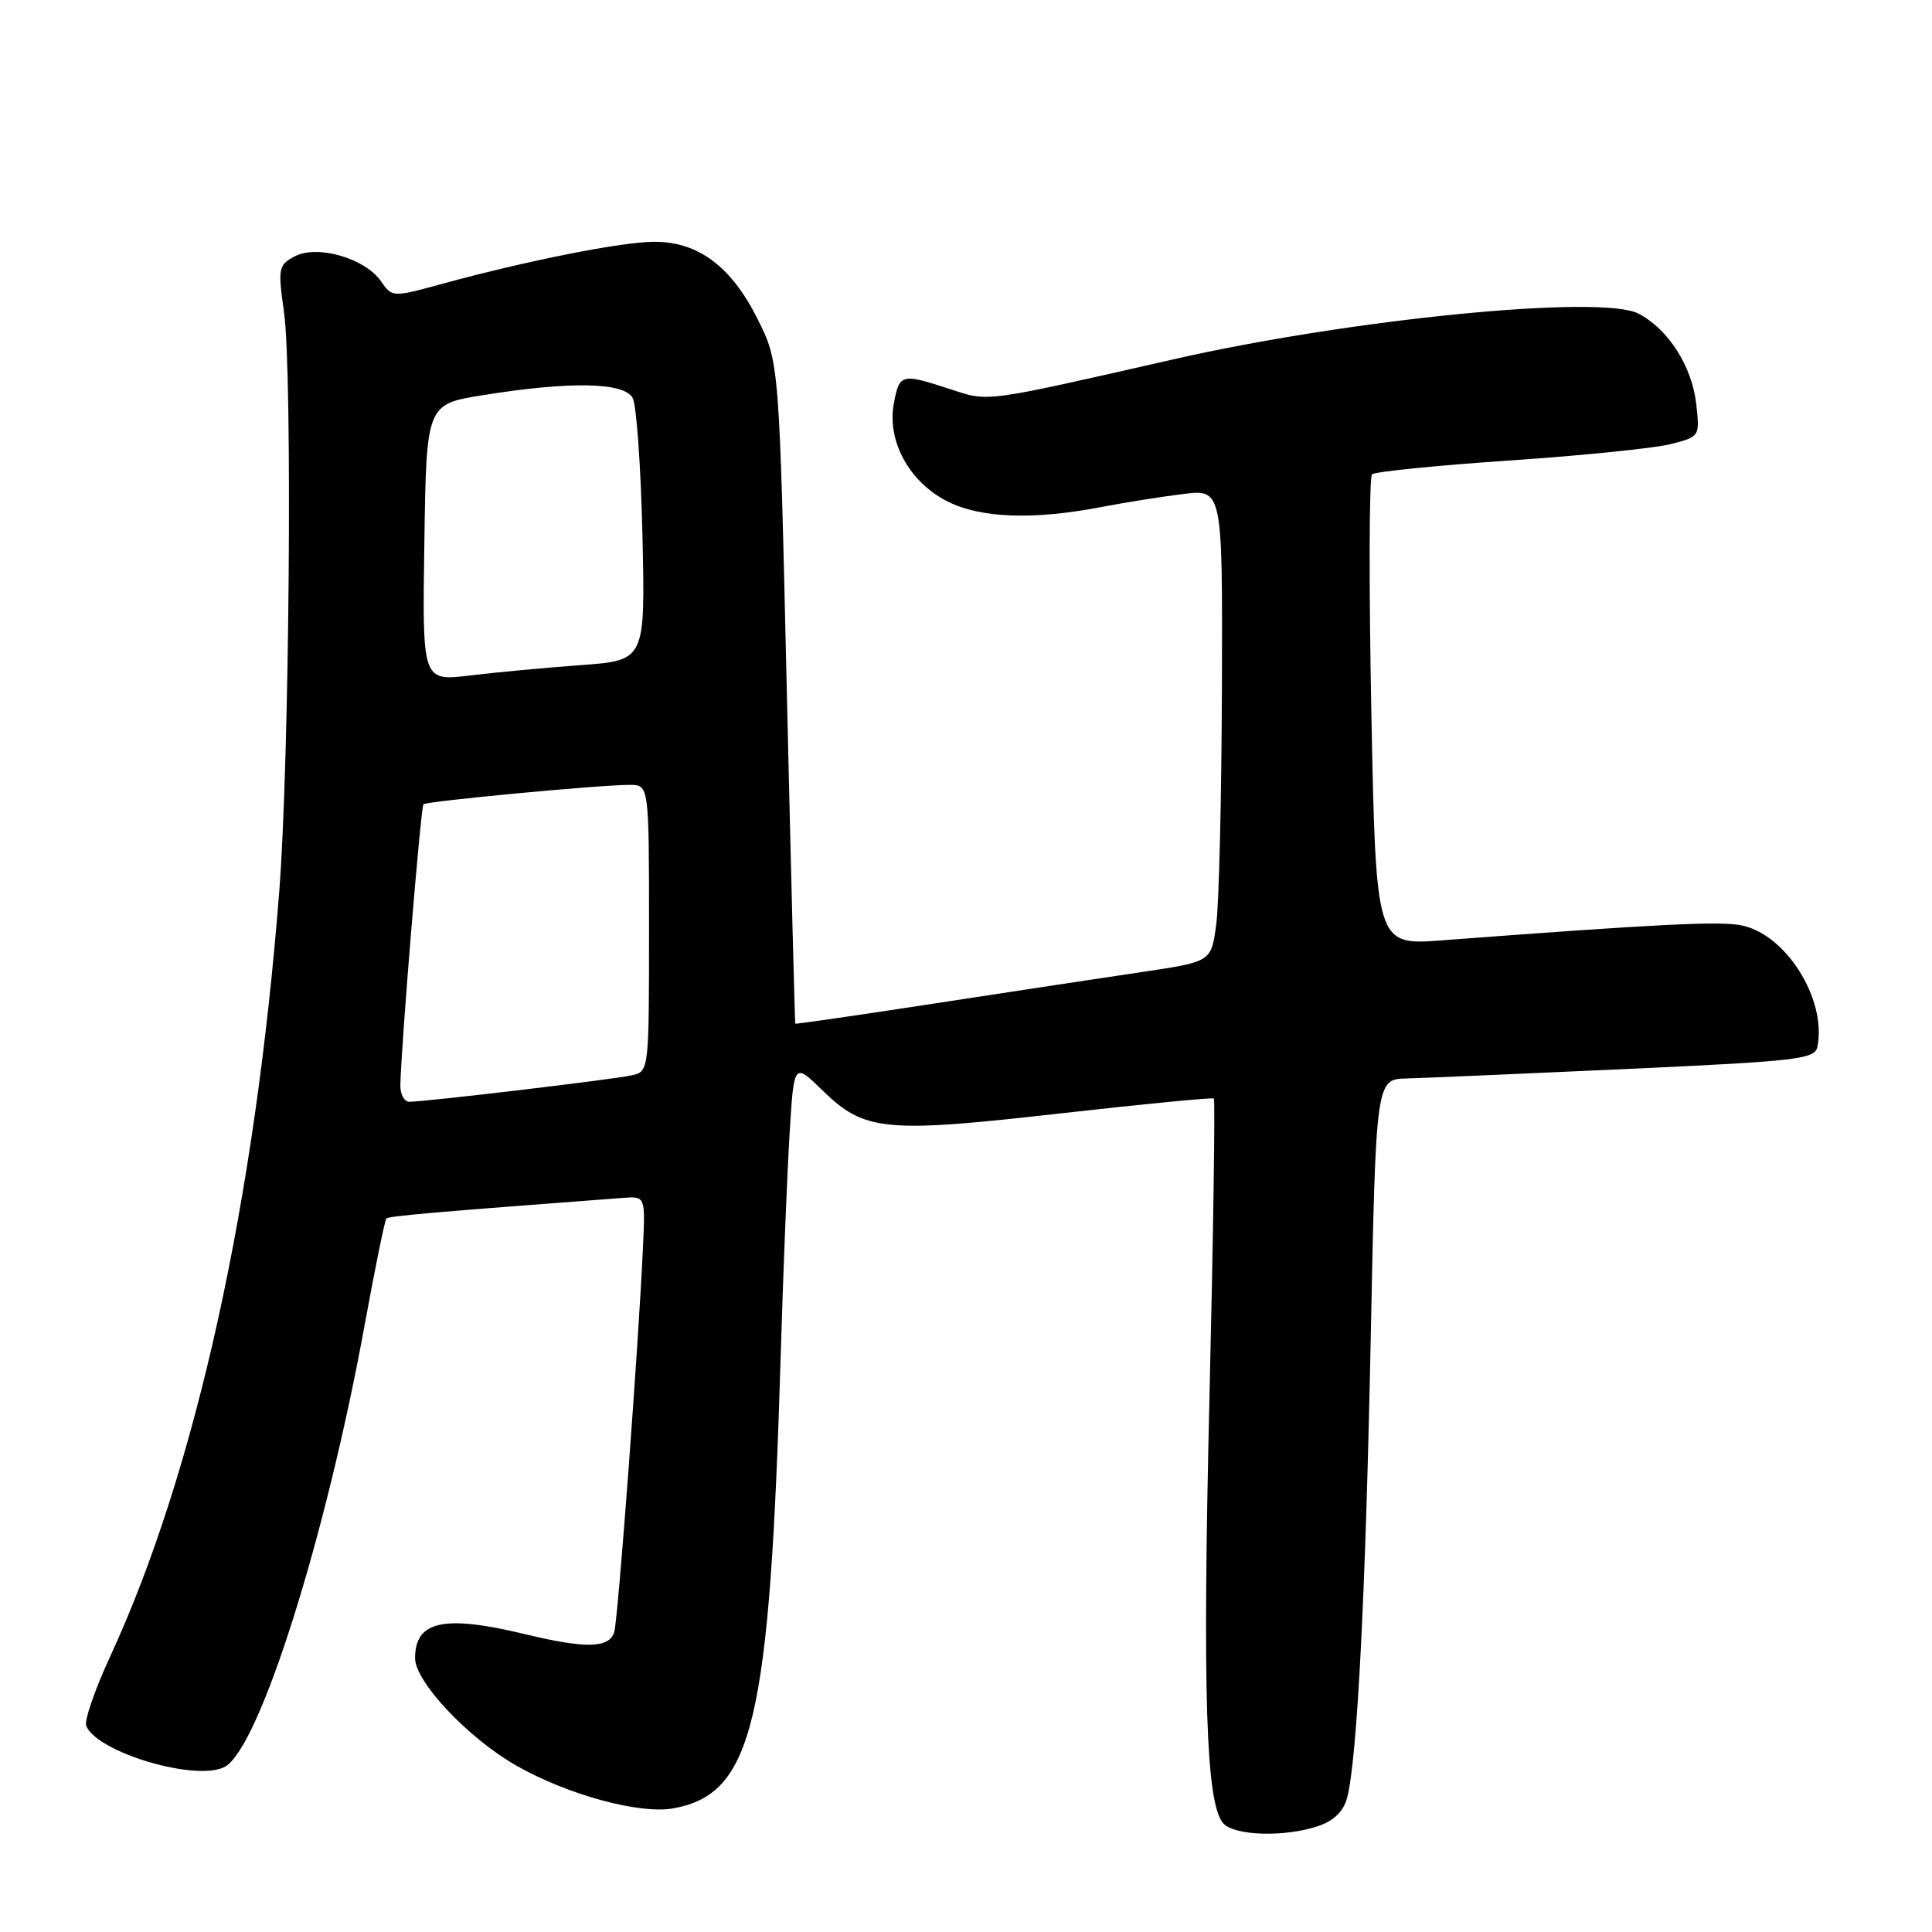 <?xml version="1.0" encoding="UTF-8" standalone="no"?>
<!DOCTYPE svg PUBLIC "-//W3C//DTD SVG 1.1//EN" "http://www.w3.org/Graphics/SVG/1.1/DTD/svg11.dtd" >
<svg xmlns="http://www.w3.org/2000/svg" xmlns:xlink="http://www.w3.org/1999/xlink" version="1.1" viewBox="0 0 256 256">
 <g >
 <path fill="currentColor"
d=" M 174.76 241.93 C 176.79 241.23 178.05 239.97 178.51 238.18 C 179.84 233.01 180.95 211.20 181.63 177.25 C 182.32 143.00 182.32 143.00 186.41 142.90 C 188.66 142.84 201.75 142.28 215.49 141.65 C 238.50 140.59 240.51 140.35 240.83 138.65 C 242.04 132.32 236.58 123.71 230.67 122.60 C 227.69 122.04 219.56 122.45 191.05 124.60 C 182.32 125.26 182.32 125.26 181.71 94.38 C 181.38 77.40 181.42 63.21 181.80 62.85 C 182.19 62.50 190.38 61.67 200.00 61.02 C 209.62 60.37 219.24 59.39 221.37 58.85 C 225.23 57.86 225.24 57.85 224.76 53.52 C 224.19 48.51 221.04 43.59 217.09 41.55 C 212.17 39.00 178.96 42.27 155.50 47.61 C 130.09 53.39 131.08 53.26 125.87 51.55 C 119.43 49.45 119.18 49.51 118.44 53.46 C 117.51 58.43 120.46 63.84 125.50 66.42 C 129.94 68.68 136.95 68.93 146.11 67.15 C 149.08 66.58 153.86 65.82 156.75 65.46 C 162.00 64.81 162.00 64.81 161.91 91.16 C 161.86 105.65 161.53 119.73 161.16 122.46 C 160.50 127.43 160.50 127.43 151.50 128.77 C 146.55 129.50 134.18 131.38 124.00 132.94 C 113.83 134.50 105.45 135.72 105.38 135.64 C 105.32 135.56 104.82 115.82 104.26 91.76 C 103.26 48.02 103.26 48.02 100.38 42.26 C 96.89 35.28 92.45 31.98 86.60 32.04 C 82.22 32.08 69.81 34.55 58.74 37.57 C 51.98 39.42 51.98 39.42 50.46 37.24 C 48.32 34.19 42.00 32.39 39.03 33.98 C 36.89 35.13 36.81 35.54 37.63 41.35 C 38.77 49.39 38.35 100.71 37.01 118.00 C 33.81 159.24 25.91 195.02 14.59 219.51 C 12.58 223.85 11.16 227.97 11.42 228.66 C 12.78 232.19 26.03 236.13 29.79 234.11 C 34.37 231.66 43.23 203.58 48.39 175.18 C 49.73 167.85 50.99 161.68 51.20 161.46 C 51.53 161.13 57.42 160.62 82.50 158.73 C 85.50 158.50 85.50 158.50 85.21 165.00 C 84.64 177.83 81.90 214.54 81.39 216.25 C 80.74 218.41 77.60 218.48 69.50 216.52 C 58.81 213.94 55.00 214.78 55.00 219.72 C 55.00 222.84 62.01 230.29 68.38 233.93 C 75.20 237.83 84.82 240.44 89.27 239.61 C 99.79 237.64 102.00 228.28 103.45 179.50 C 103.78 168.50 104.31 155.29 104.63 150.15 C 105.20 140.79 105.20 140.79 108.97 144.47 C 114.54 149.91 117.22 150.17 140.35 147.55 C 151.43 146.30 160.66 145.40 160.84 145.56 C 161.03 145.72 160.77 163.55 160.26 185.18 C 159.33 224.44 159.79 238.83 162.05 241.56 C 163.47 243.27 170.35 243.47 174.76 241.93 Z  M 53.05 143.75 C 53.16 138.46 55.76 106.91 56.11 106.57 C 56.55 106.16 79.44 104.00 83.42 104.00 C 86.00 104.00 86.00 104.00 86.00 122.98 C 86.00 141.84 85.99 141.97 83.75 142.48 C 81.47 143.01 56.55 145.97 54.25 145.99 C 53.56 146.00 53.02 144.99 53.05 143.75 Z  M 56.23 71.91 C 56.50 53.56 56.50 53.56 64.00 52.36 C 75.58 50.50 82.74 50.64 83.84 52.75 C 84.34 53.71 84.92 61.92 85.13 71.00 C 85.50 87.50 85.50 87.50 77.00 88.13 C 72.33 88.47 65.68 89.09 62.23 89.51 C 55.95 90.26 55.95 90.26 56.23 71.91 Z "/>
</g>
</svg>
